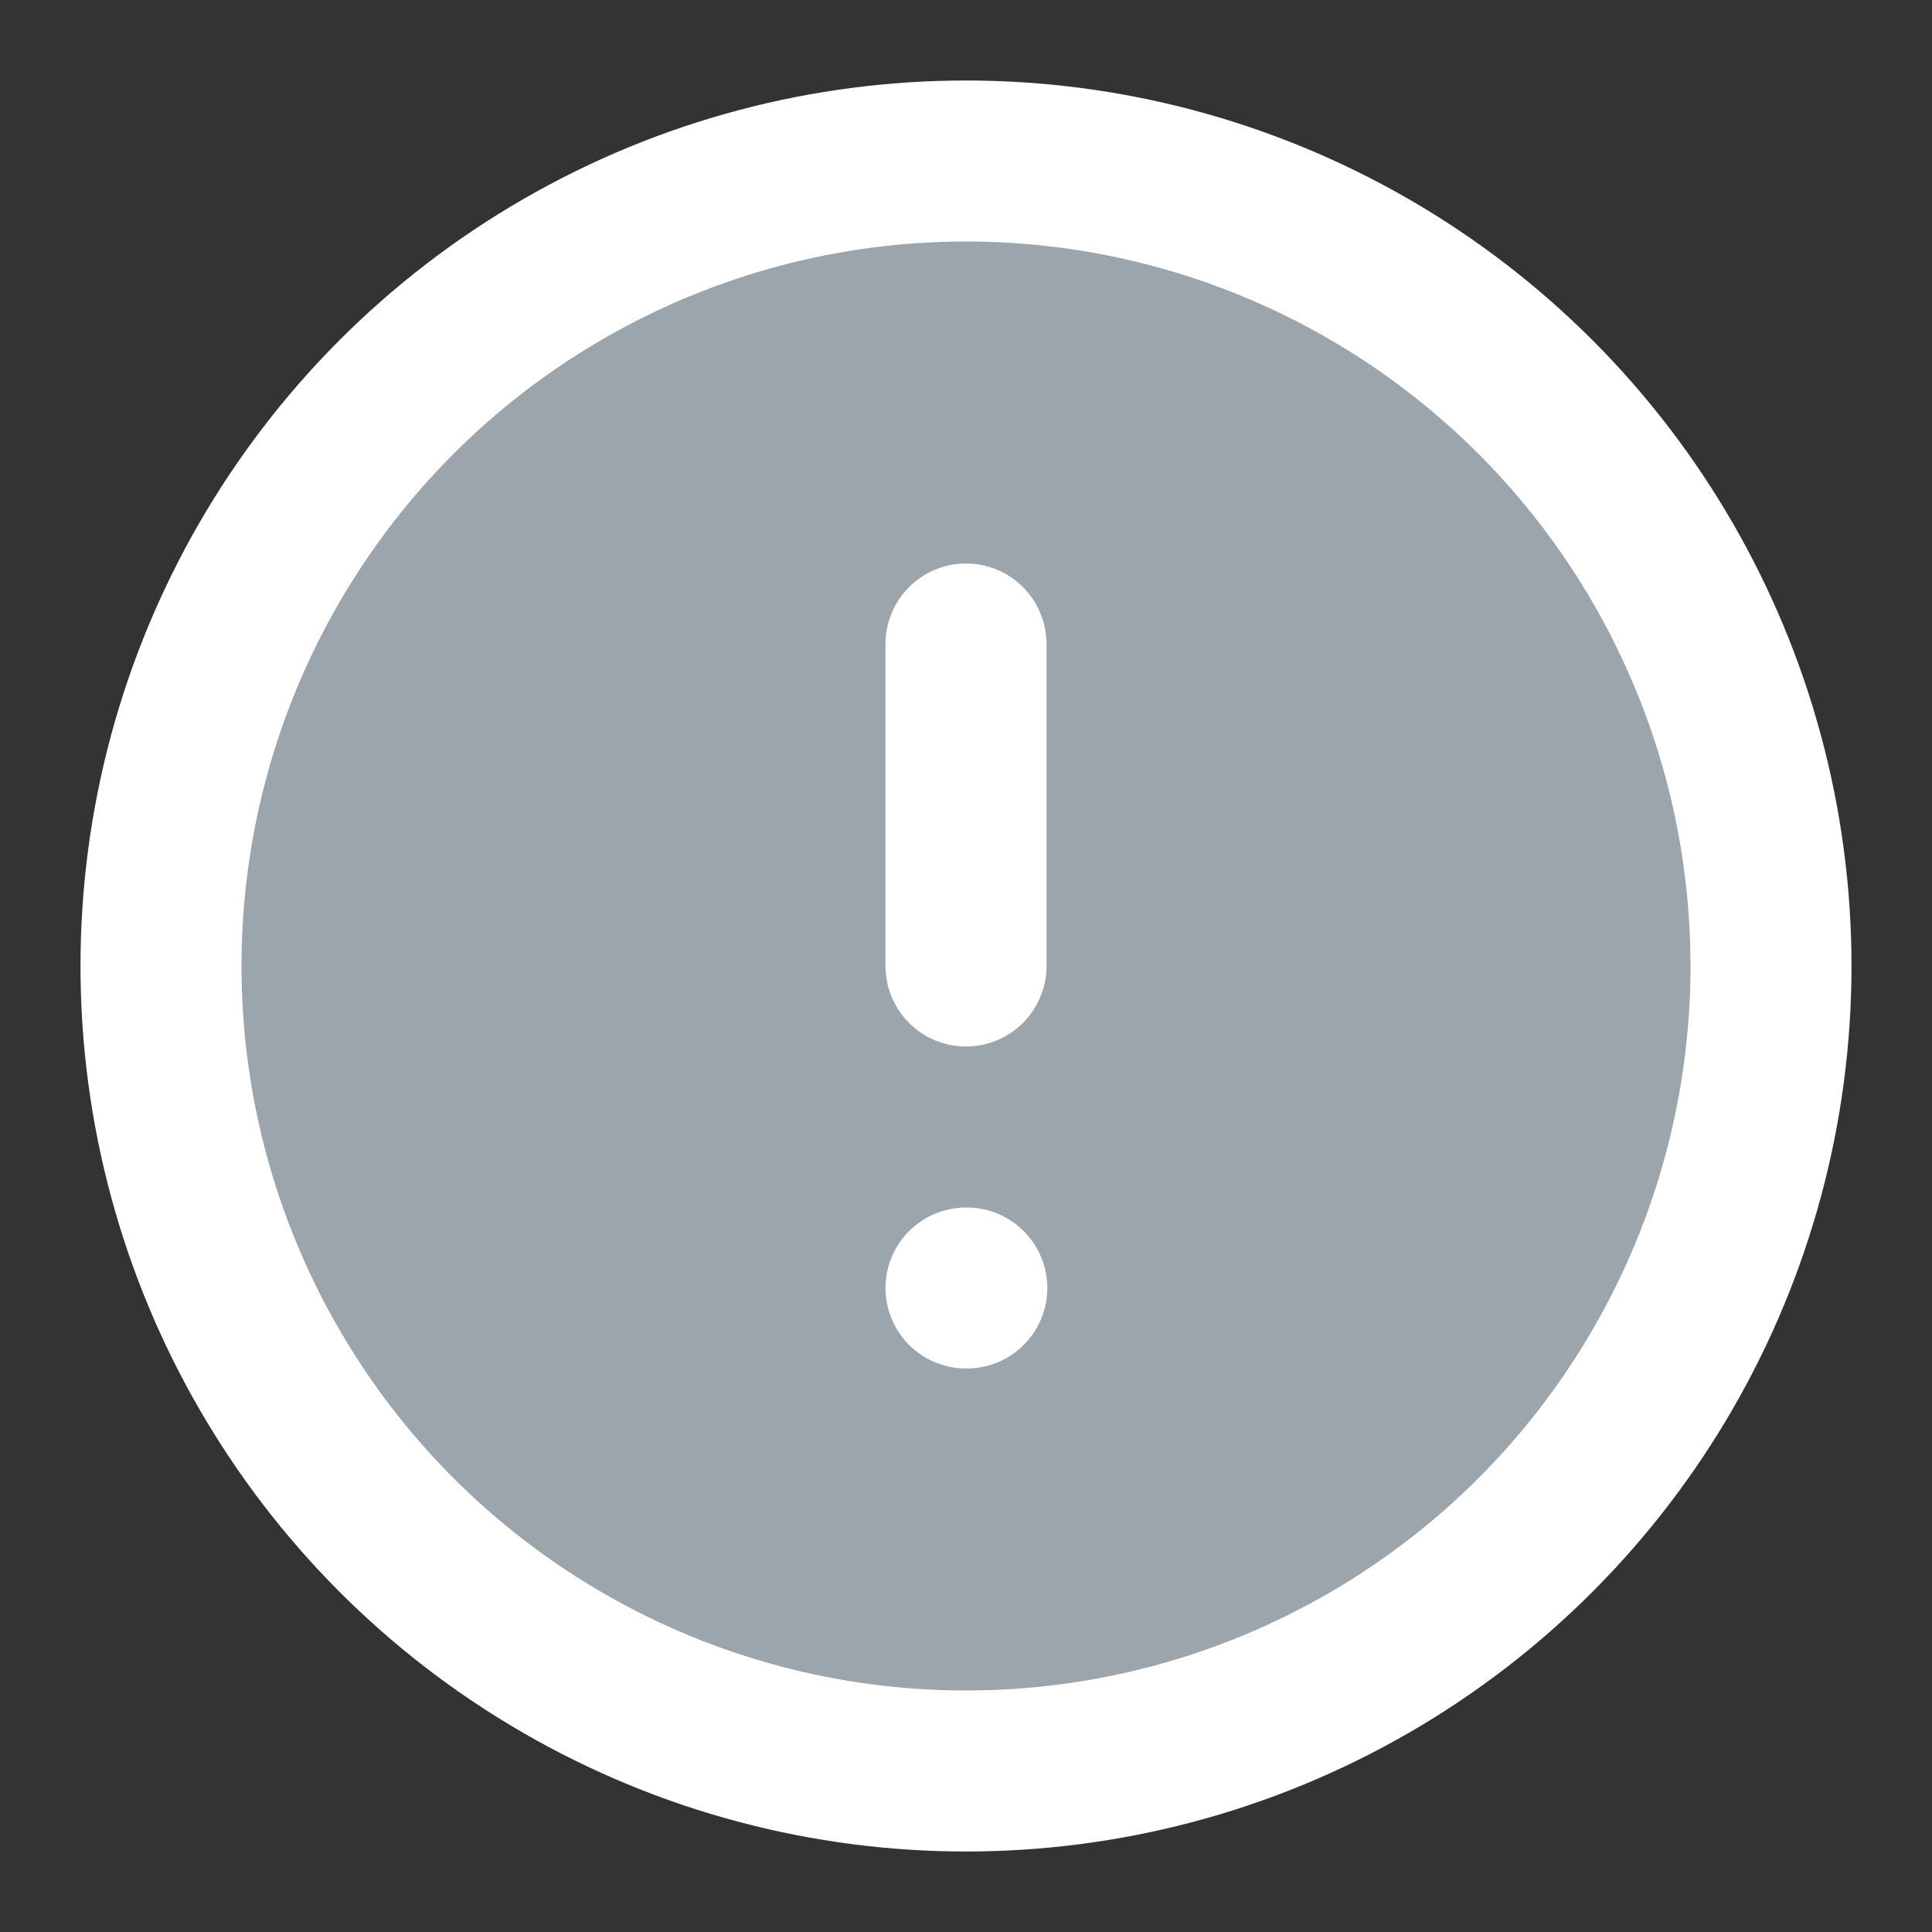 <svg xmlns="http://www.w3.org/2000/svg" width="24" height="24" viewBox="0 0 24 24" fill="#9da5ac" stroke="#fff" stroke-width="2" stroke-linecap="round" stroke-linejoin="round" class="feather feather-alert-circle"><rect x="0" y="0" width="24" height="24" fill="#333333" stroke="none"/><circle cx="12" cy="12" r="10"></circle><line x1="12" y1="8" x2="12" y2="12"></line><line x1="12" y1="16" x2="12.01" y2="16"></line></svg>